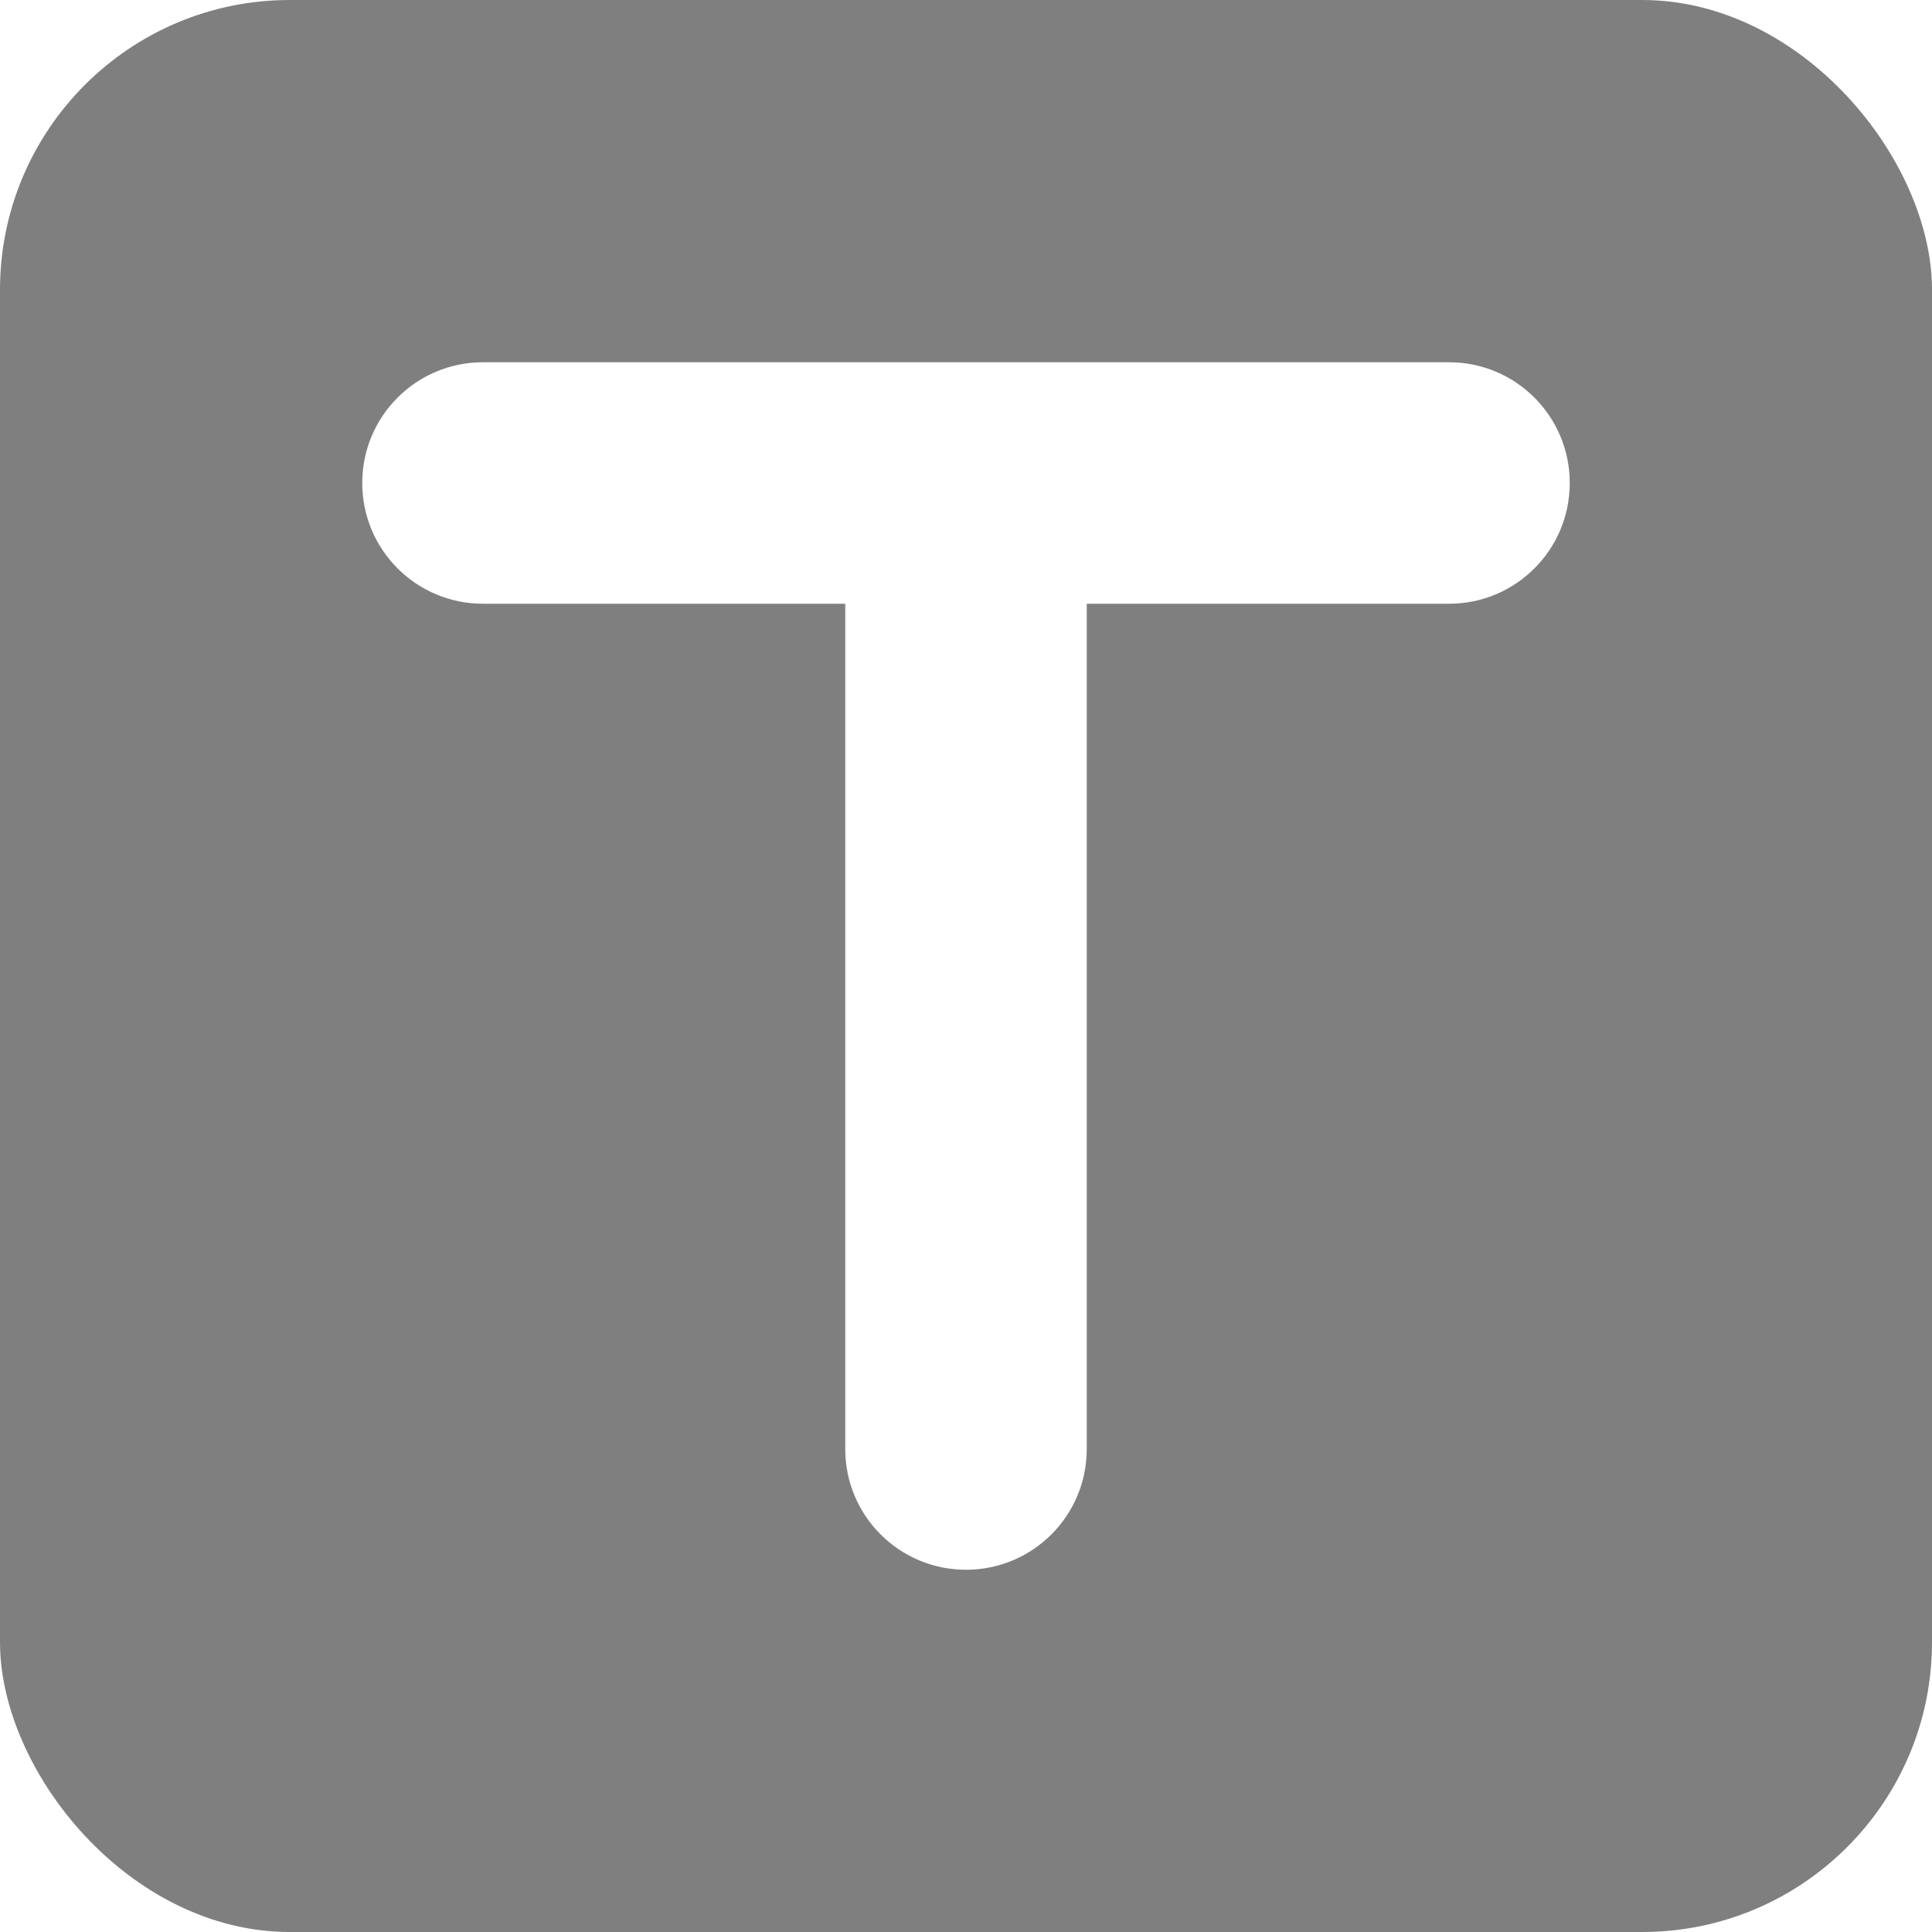 <svg viewBox="0 0 1024 1024" version="1.1" xmlns="http://www.w3.org/2000/svg"><clipPath id="box"><rect width="100%" height="100%" rx="15%" /></clipPath><path fill="black" fill-opacity="0.5" d="M0 0L0 1024L1024 1024L1024 0ZM768 320 576 320l0 448c0 35.392-28.608 64-64 64s-64-28.608-64-64L448 320 256 320C220.608 320 192 291.392 192 256s28.608-64 64-64l512 0c35.392 0 64 28.608 64 64S803.392 320 768 320Z" clip-path="url(#box)"></path></svg>
